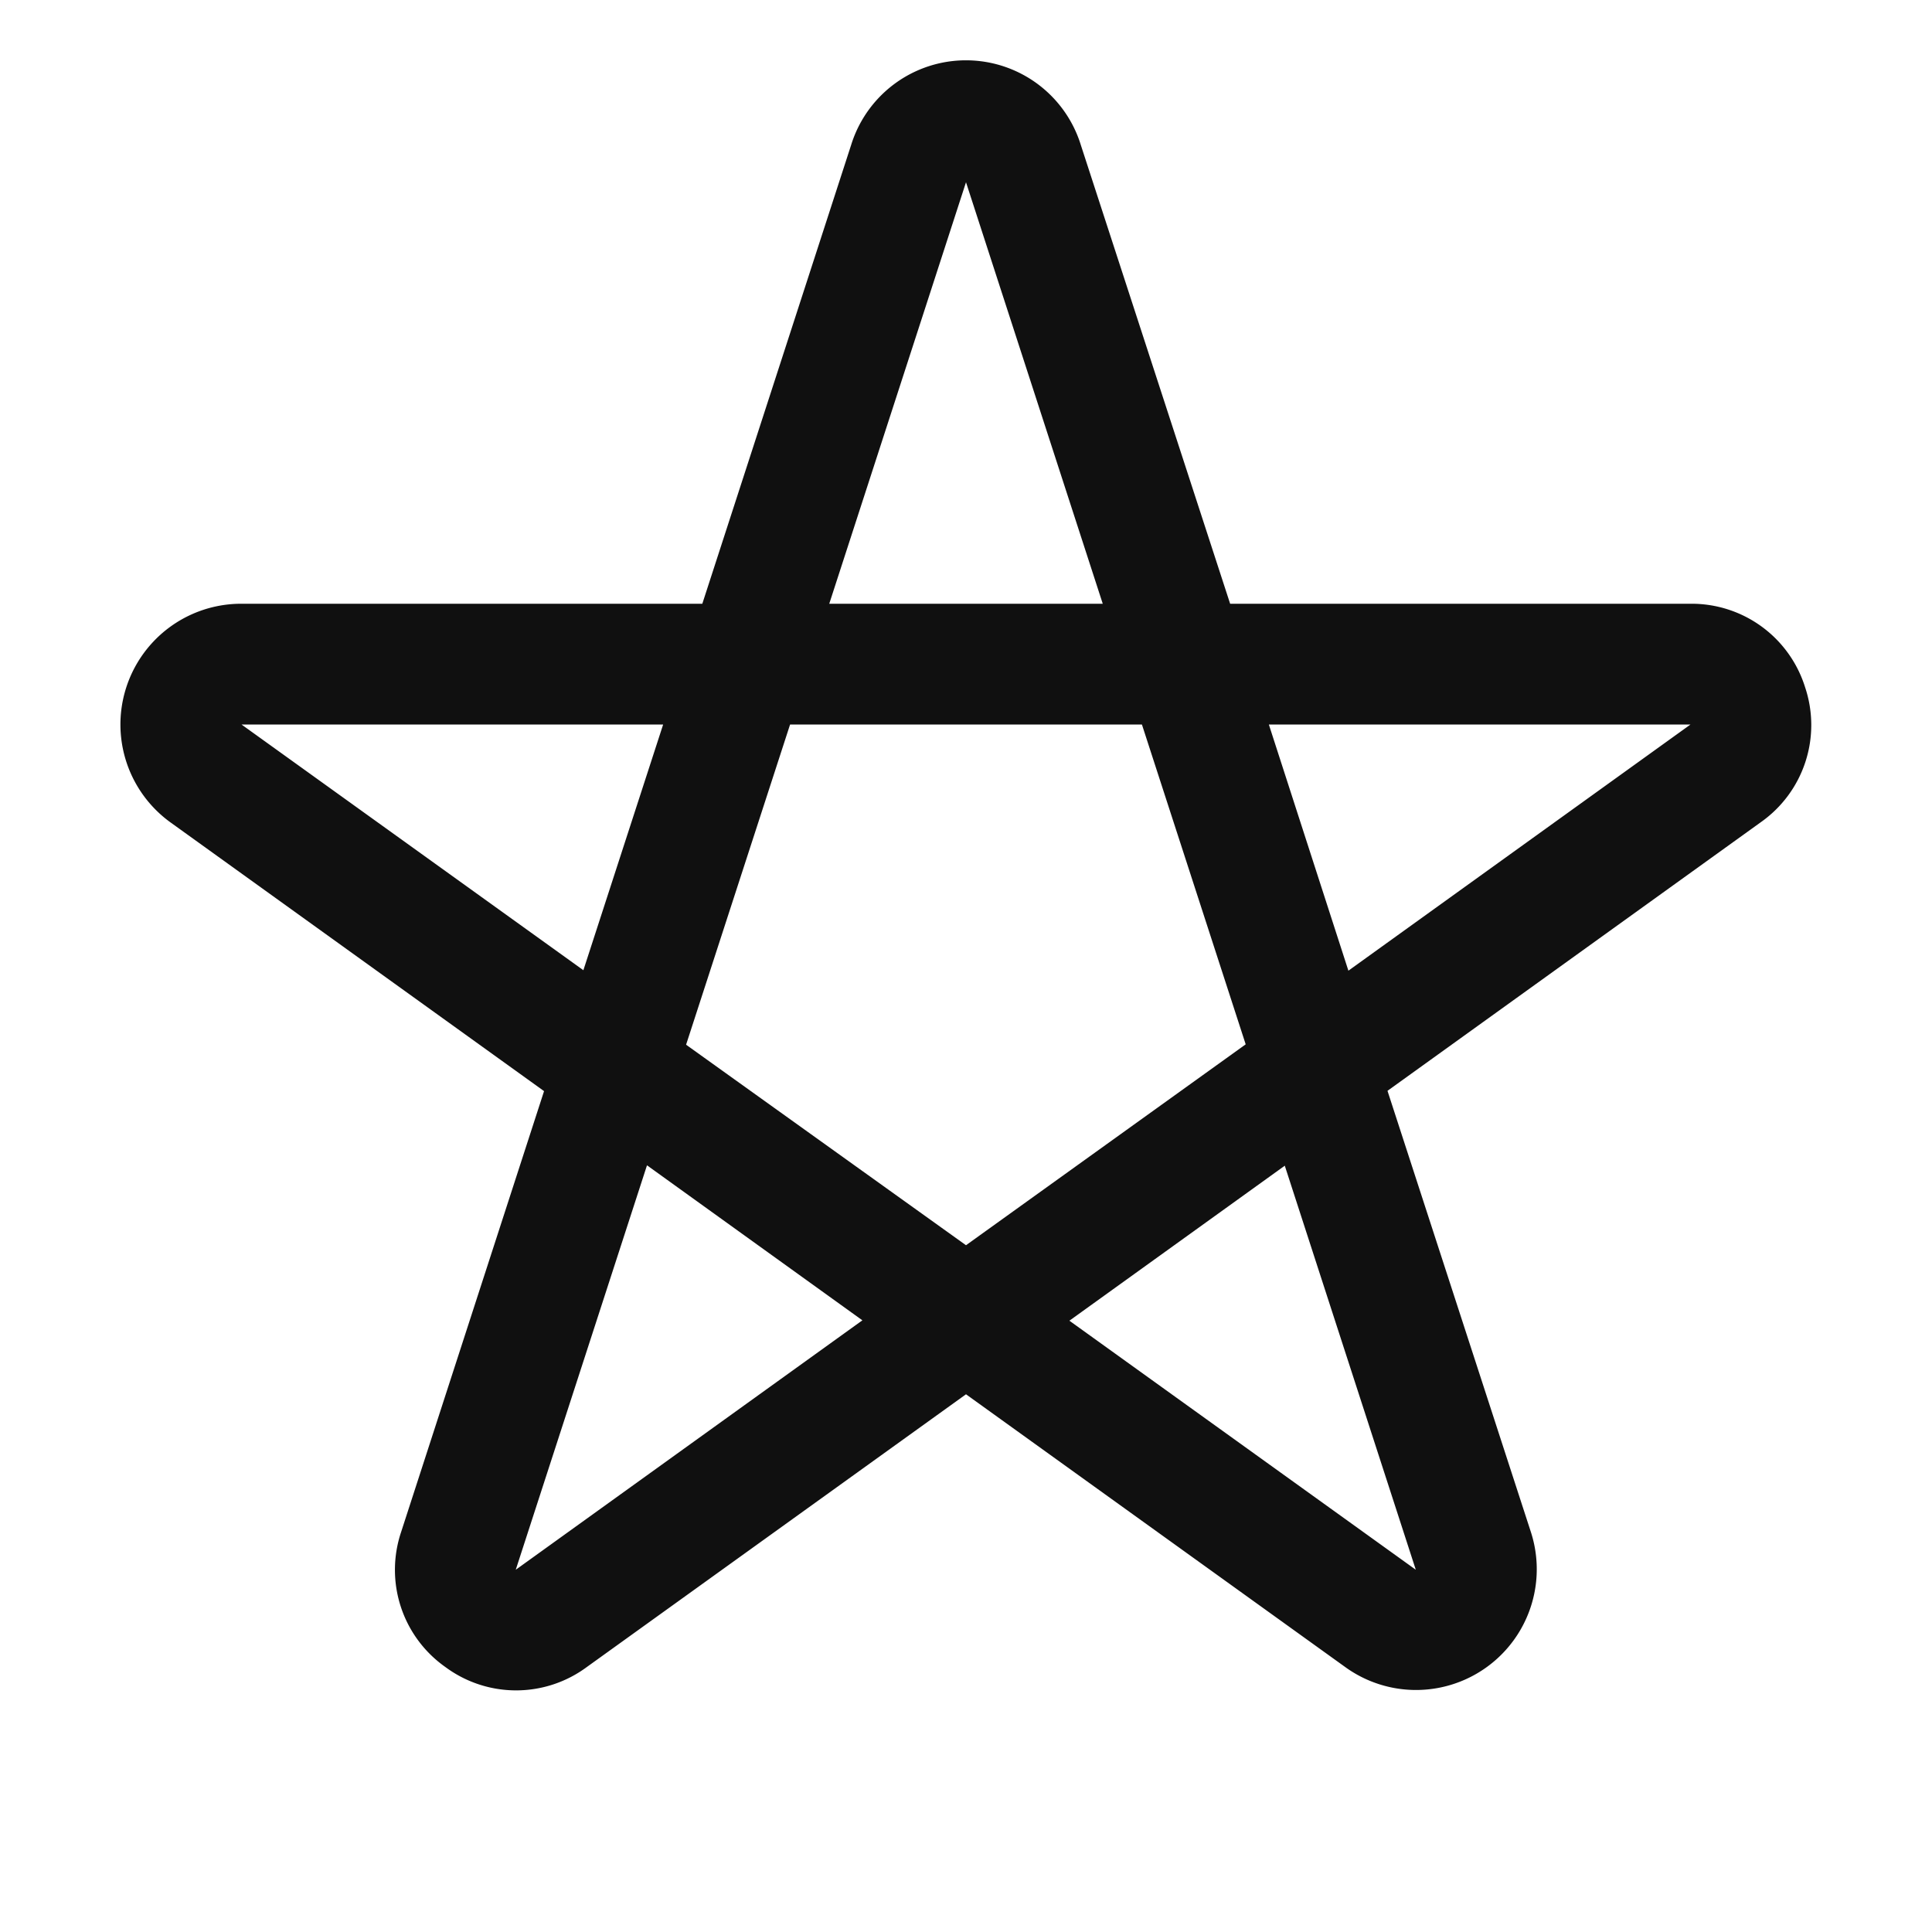 <svg xmlns="http://www.w3.org/2000/svg" viewBox="0 0 256 256" fill="#101010"><path d="M239.18,91.05A15.75,15.75,0,0,0,224,80h-61L143.23,19.26a15.93,15.93,0,0,0-30.45-.05L93.06,80H32a16,16,0,0,0-9.37,29l49.46,35.58L53.15,203A15.75,15.75,0,0,0,59,220.88a15.74,15.74,0,0,0,18.77,0L128,184.75l50.23,36.13A16,16,0,0,0,202.85,203l-19-58.46,49.49-35.61A15.74,15.74,0,0,0,239.18,91.05ZM128,24.15,146.12,80H109.88ZM32,96H87.87L77.3,128.56Zm36.34,112h0l17.39-53.59,28.54,20.54Zm22.57-69.57L104.69,96h46.62l13.75,42.38L128,165Zm96.69,69.57,0,0-45.9-33,28.54-20.54Zm-8.93-79.38L168.13,96H224Z"/></svg>